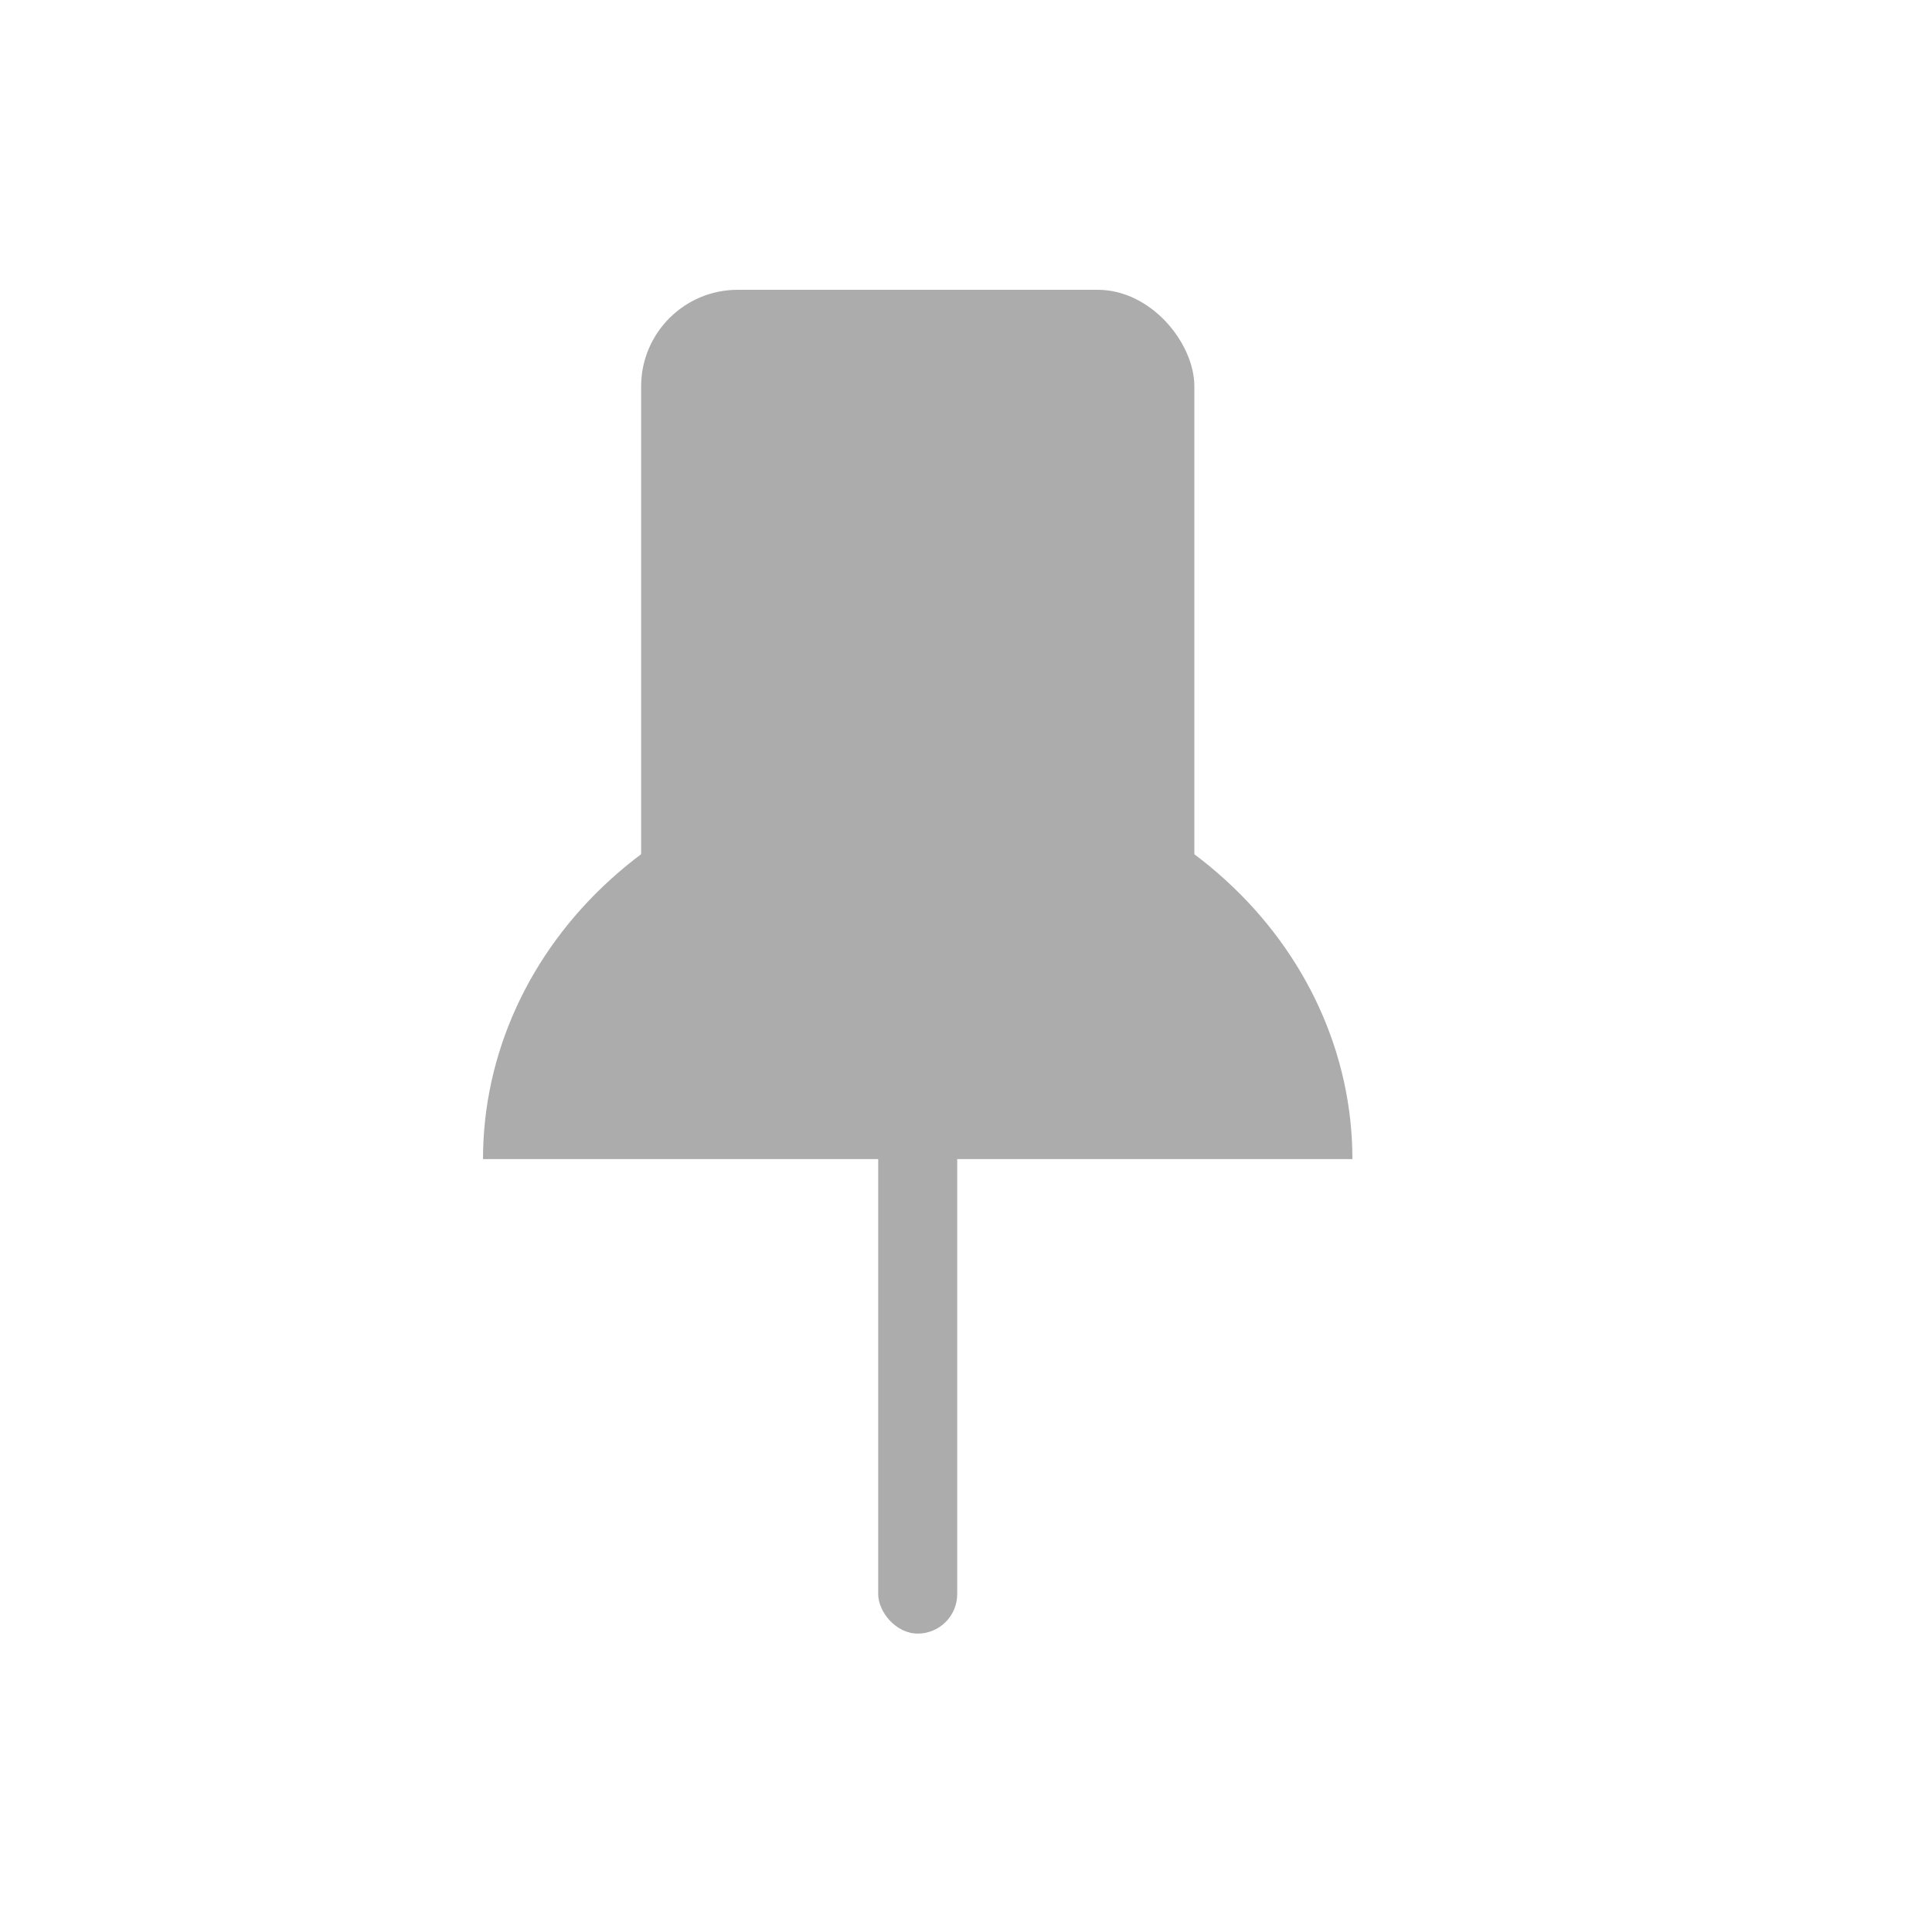 <svg width="20" height="20" viewBox="0 0 20 20" fill="none" xmlns="http://www.w3.org/2000/svg">
<rect x="6.637" y="3" width="5.727" height="7.364" rx="1" fill="#ACACAC"/>
<path d="M5 11.999C5 10.914 5.474 9.873 6.318 9.106C7.162 8.339 8.307 7.908 9.5 7.908C10.694 7.908 11.838 8.339 12.682 9.106C13.526 9.873 14 10.914 14 11.999L9.5 11.999L5 11.999Z" fill="#ACACAC"/>
<rect x="9.091" y="11.184" width="0.818" height="5.727" rx="0.409" fill="#ACACAC"/>
</svg>
